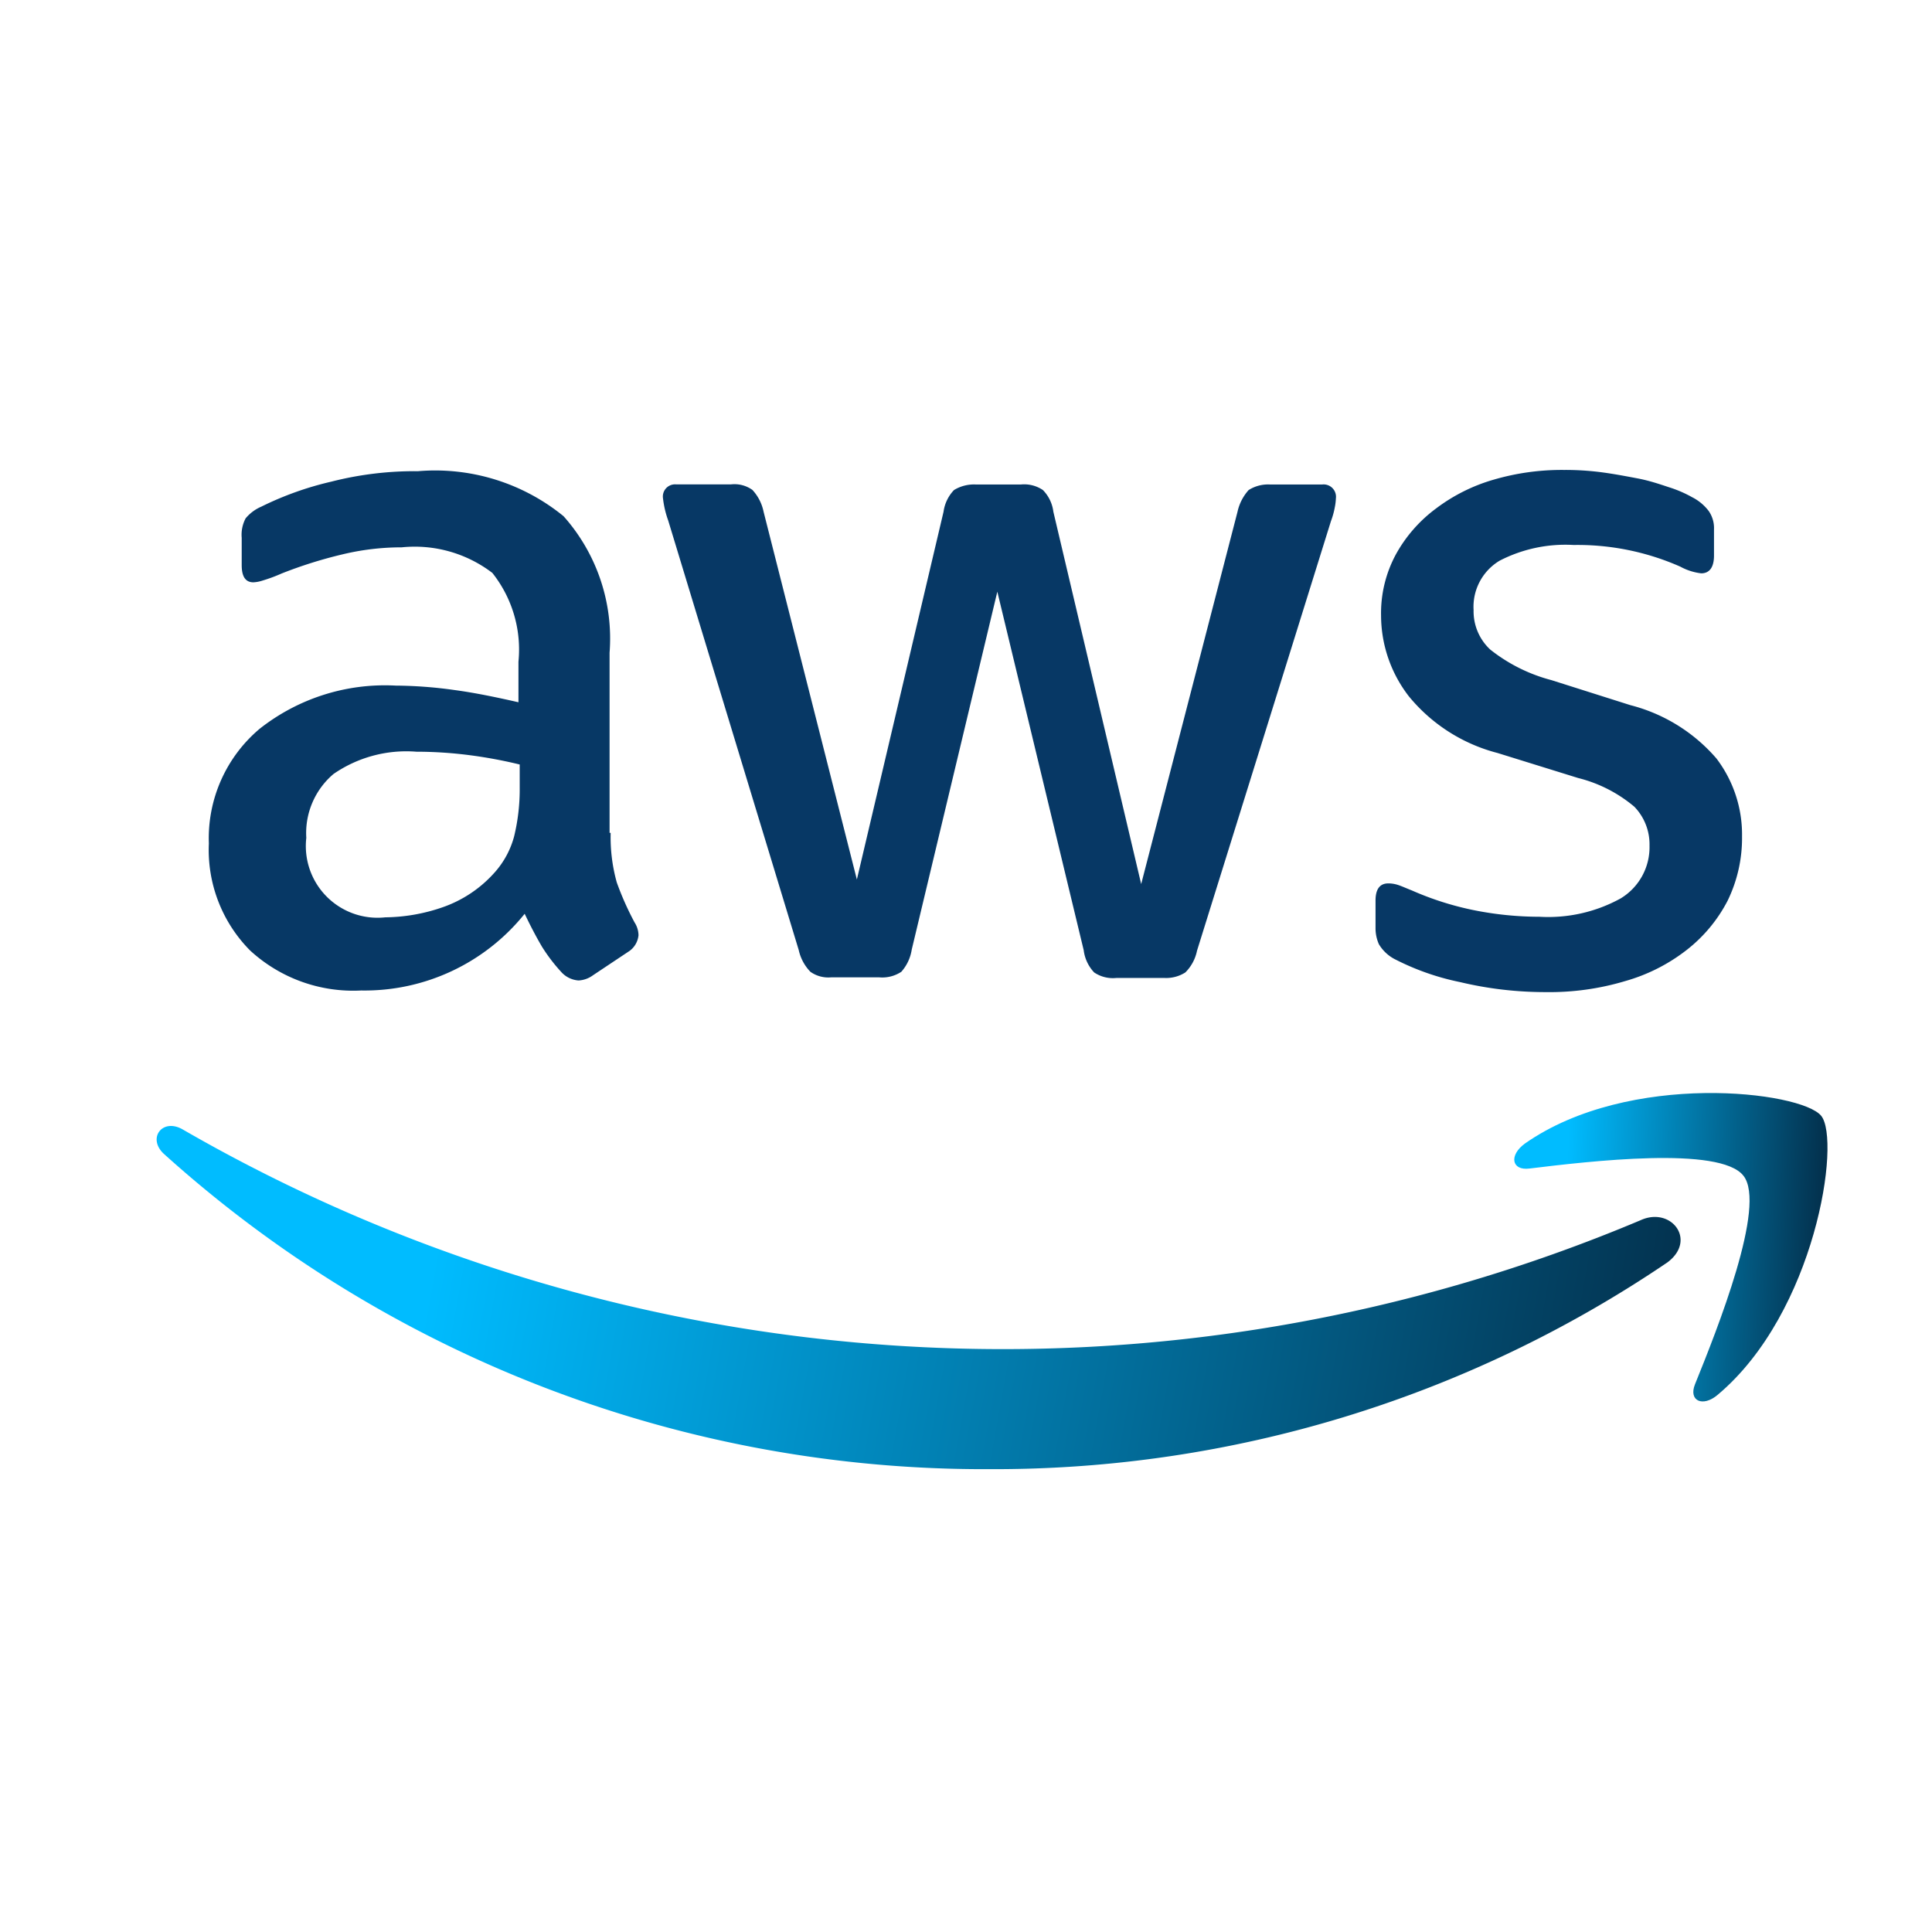 <svg xmlns="http://www.w3.org/2000/svg" xmlns:xlink="http://www.w3.org/1999/xlink" width="37" height="37" viewBox="0 0 37 37">
  <defs>
    <linearGradient id="linear-gradient" x1="0.185" y1="0.319" x2="1.128" y2="0.358" gradientUnits="objectBoundingBox">
      <stop offset="0" stop-color="#00bcff"/>
      <stop offset="1" stop-color="#041c33"/>
    </linearGradient>
  </defs>
  <g id="icon_iblinfotech_technology_cloud_aws" transform="translate(-290 -343)">
    <rect id="Rectangle_857" data-name="Rectangle 857" width="37" height="37" transform="translate(290 343)" fill="none"/>
    <g id="Group_12923" data-name="Group 12923">
      <path id="Path_5920" data-name="Path 5920" d="M21.795,8.05A3.22,3.22,0,0,0,21.912,9a5.7,5.7,0,0,0,.341.766.463.463,0,0,1,.075.245.421.421,0,0,1-.2.319l-.671.447a.51.51,0,0,1-.277.1.49.49,0,0,1-.319-.149,3.293,3.293,0,0,1-.383-.5c-.106-.181-.213-.383-.33-.628a3.932,3.932,0,0,1-3.129,1.469,2.916,2.916,0,0,1-2.129-.766A2.734,2.734,0,0,1,14.1,8.252a2.74,2.74,0,0,1,.969-2.192,3.872,3.872,0,0,1,2.608-.83,8.427,8.427,0,0,1,1.128.085c.394.053.8.138,1.224.234V4.772a2.358,2.358,0,0,0-.5-1.7,2.45,2.45,0,0,0-1.735-.49,4.842,4.842,0,0,0-1.149.138,8.48,8.48,0,0,0-1.149.362,3.054,3.054,0,0,1-.373.138.653.653,0,0,1-.17.032c-.149,0-.224-.106-.224-.33V2.4a.673.673,0,0,1,.075-.373.8.8,0,0,1,.3-.224,6.127,6.127,0,0,1,1.341-.479,6.453,6.453,0,0,1,1.66-.2,3.889,3.889,0,0,1,2.788.862A3.522,3.522,0,0,1,21.774,4.6V8.05ZM17.474,9.668a3.449,3.449,0,0,0,1.1-.192,2.372,2.372,0,0,0,1.011-.681,1.689,1.689,0,0,0,.362-.681,3.821,3.821,0,0,0,.106-.926V6.741a8.888,8.888,0,0,0-.979-.181,8.019,8.019,0,0,0-1-.064,2.454,2.454,0,0,0-1.586.426,1.483,1.483,0,0,0-.522,1.224,1.373,1.373,0,0,0,1.511,1.522Zm8.546,1.149a.594.594,0,0,1-.4-.106.867.867,0,0,1-.223-.415l-2.5-8.227a1.864,1.864,0,0,1-.1-.426.233.233,0,0,1,.255-.266h1.043a.59.59,0,0,1,.415.106.871.871,0,0,1,.213.415L26.51,8.944,28.17,1.9a.747.747,0,0,1,.2-.415.732.732,0,0,1,.426-.106h.851a.64.64,0,0,1,.426.106.717.717,0,0,1,.2.415l1.682,7.131L33.8,1.9a.913.913,0,0,1,.213-.415.694.694,0,0,1,.415-.106h.99a.237.237,0,0,1,.266.266,1.061,1.061,0,0,1-.021.17,1.514,1.514,0,0,1-.074.266l-2.565,8.227a.816.816,0,0,1-.223.415.681.681,0,0,1-.4.106H31.48a.64.64,0,0,1-.426-.106.755.755,0,0,1-.2-.426L29.2,3.431l-1.639,6.854a.831.831,0,0,1-.2.426.66.66,0,0,1-.426.106ZM39.7,11.1a7.043,7.043,0,0,1-1.639-.192,4.842,4.842,0,0,1-1.224-.426.767.767,0,0,1-.33-.3.751.751,0,0,1-.064-.3V9.348c0-.224.085-.33.245-.33a.6.6,0,0,1,.192.032c.064.021.16.064.266.106a5.789,5.789,0,0,0,1.171.373,6.391,6.391,0,0,0,1.266.128,2.872,2.872,0,0,0,1.554-.351,1.146,1.146,0,0,0,.553-1.011A1.036,1.036,0,0,0,41.4,7.55,2.67,2.67,0,0,0,40.324,7l-1.543-.479a3.246,3.246,0,0,1-1.7-1.086,2.536,2.536,0,0,1-.532-1.543,2.369,2.369,0,0,1,.287-1.181,2.737,2.737,0,0,1,.766-.873,3.378,3.378,0,0,1,1.107-.553A4.639,4.639,0,0,1,40.047,1.1a5.343,5.343,0,0,1,.713.043c.245.032.468.075.692.117s.415.106.607.17a2.323,2.323,0,0,1,.447.192.92.92,0,0,1,.319.266.574.574,0,0,1,.1.351v.5c0,.224-.085.341-.245.341a1.107,1.107,0,0,1-.4-.128,4.869,4.869,0,0,0-2.043-.415,2.747,2.747,0,0,0-1.416.3,1.028,1.028,0,0,0-.5.947,1,1,0,0,0,.319.756,3.179,3.179,0,0,0,1.171.585l1.511.479a3.237,3.237,0,0,1,1.65,1.022,2.408,2.408,0,0,1,.49,1.49,2.736,2.736,0,0,1-.277,1.235,2.862,2.862,0,0,1-.777.937,3.431,3.431,0,0,1-1.181.6A5.061,5.061,0,0,1,39.7,11.1Z" transform="translate(279.9 350.9)" fill="#073865"/>
      <g id="Group_12922" data-name="Group 12922" transform="translate(293 363.93)">
        <path id="Path_5921" data-name="Path 5921" d="M30.6,121.757a22.956,22.956,0,0,1-12.963,3.959A23.452,23.452,0,0,1,1.81,119.681c-.33-.3-.032-.7.362-.468a31.432,31.432,0,0,0,27.916,1.735C30.673,120.682,31.173,121.331,30.6,121.757Z" transform="translate(-1.668 -118.51)" fill-rule="evenodd" fill="url(#linear-gradient)"/>
        <path id="Path_5922" data-name="Path 5922" d="M250.373,114.779c-.447-.575-2.959-.277-4.1-.138-.341.043-.394-.255-.085-.479,2-1.4,5.289-1,5.673-.532s-.106,3.768-1.98,5.343c-.287.245-.564.117-.436-.2C249.873,117.716,250.82,115.343,250.373,114.779Z" transform="translate(-219.984 -113.192)" fill-rule="evenodd" fill="url(#linear-gradient)"/>
      </g>
    </g>
  </g>
</svg>
